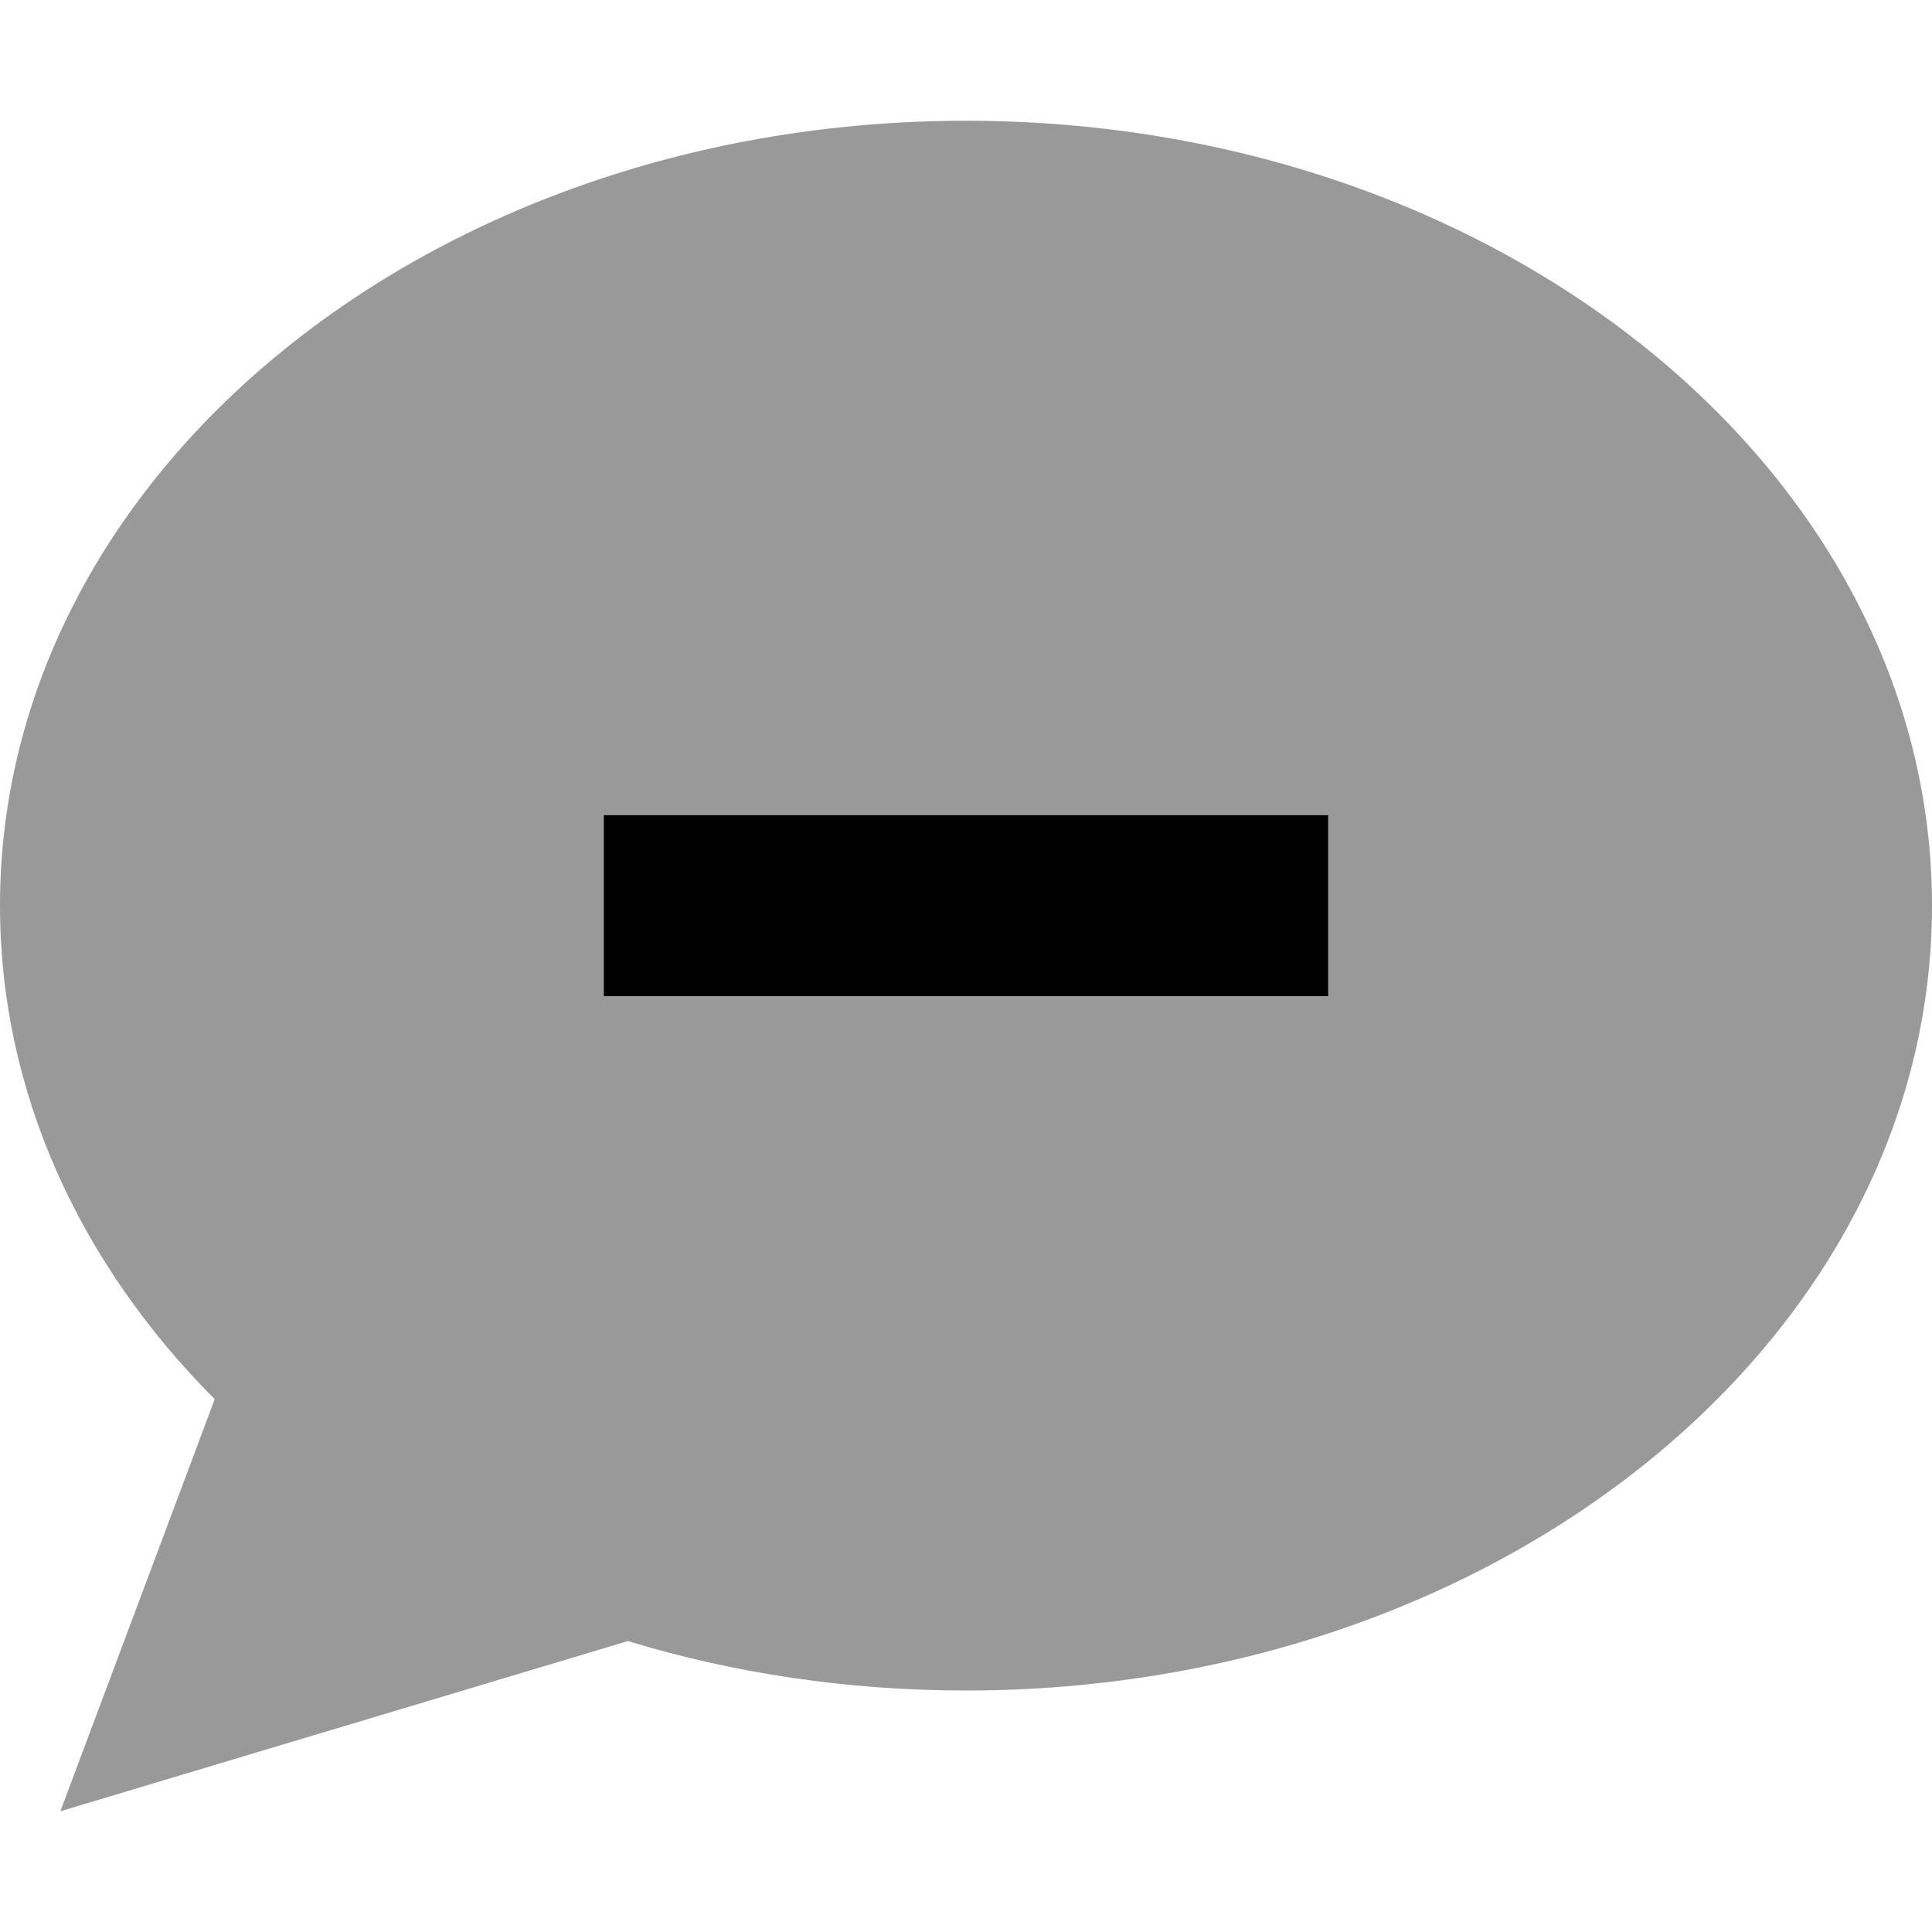 <svg xmlns="http://www.w3.org/2000/svg" viewBox="0 0 512 512"><defs><style>.fa-secondary{opacity:.4}</style></defs><path class="fa-secondary" d="M0 240c0 49.6 21.3 95.1 56.9 130.8L16 480l150.4-45.1c27.9 8.5 58.1 13.1 89.6 13.1c141.4 0 256-93.1 256-208S397.4 32 256 32S0 125.1 0 240zm160-24l24 0 144 0 24 0 0 48-24 0-144 0-24 0 0-48z"/><path class="fa-primary" d="M160 216l24 0 144 0 24 0 0 48-24 0-144 0-24 0 0-48z"/></svg>